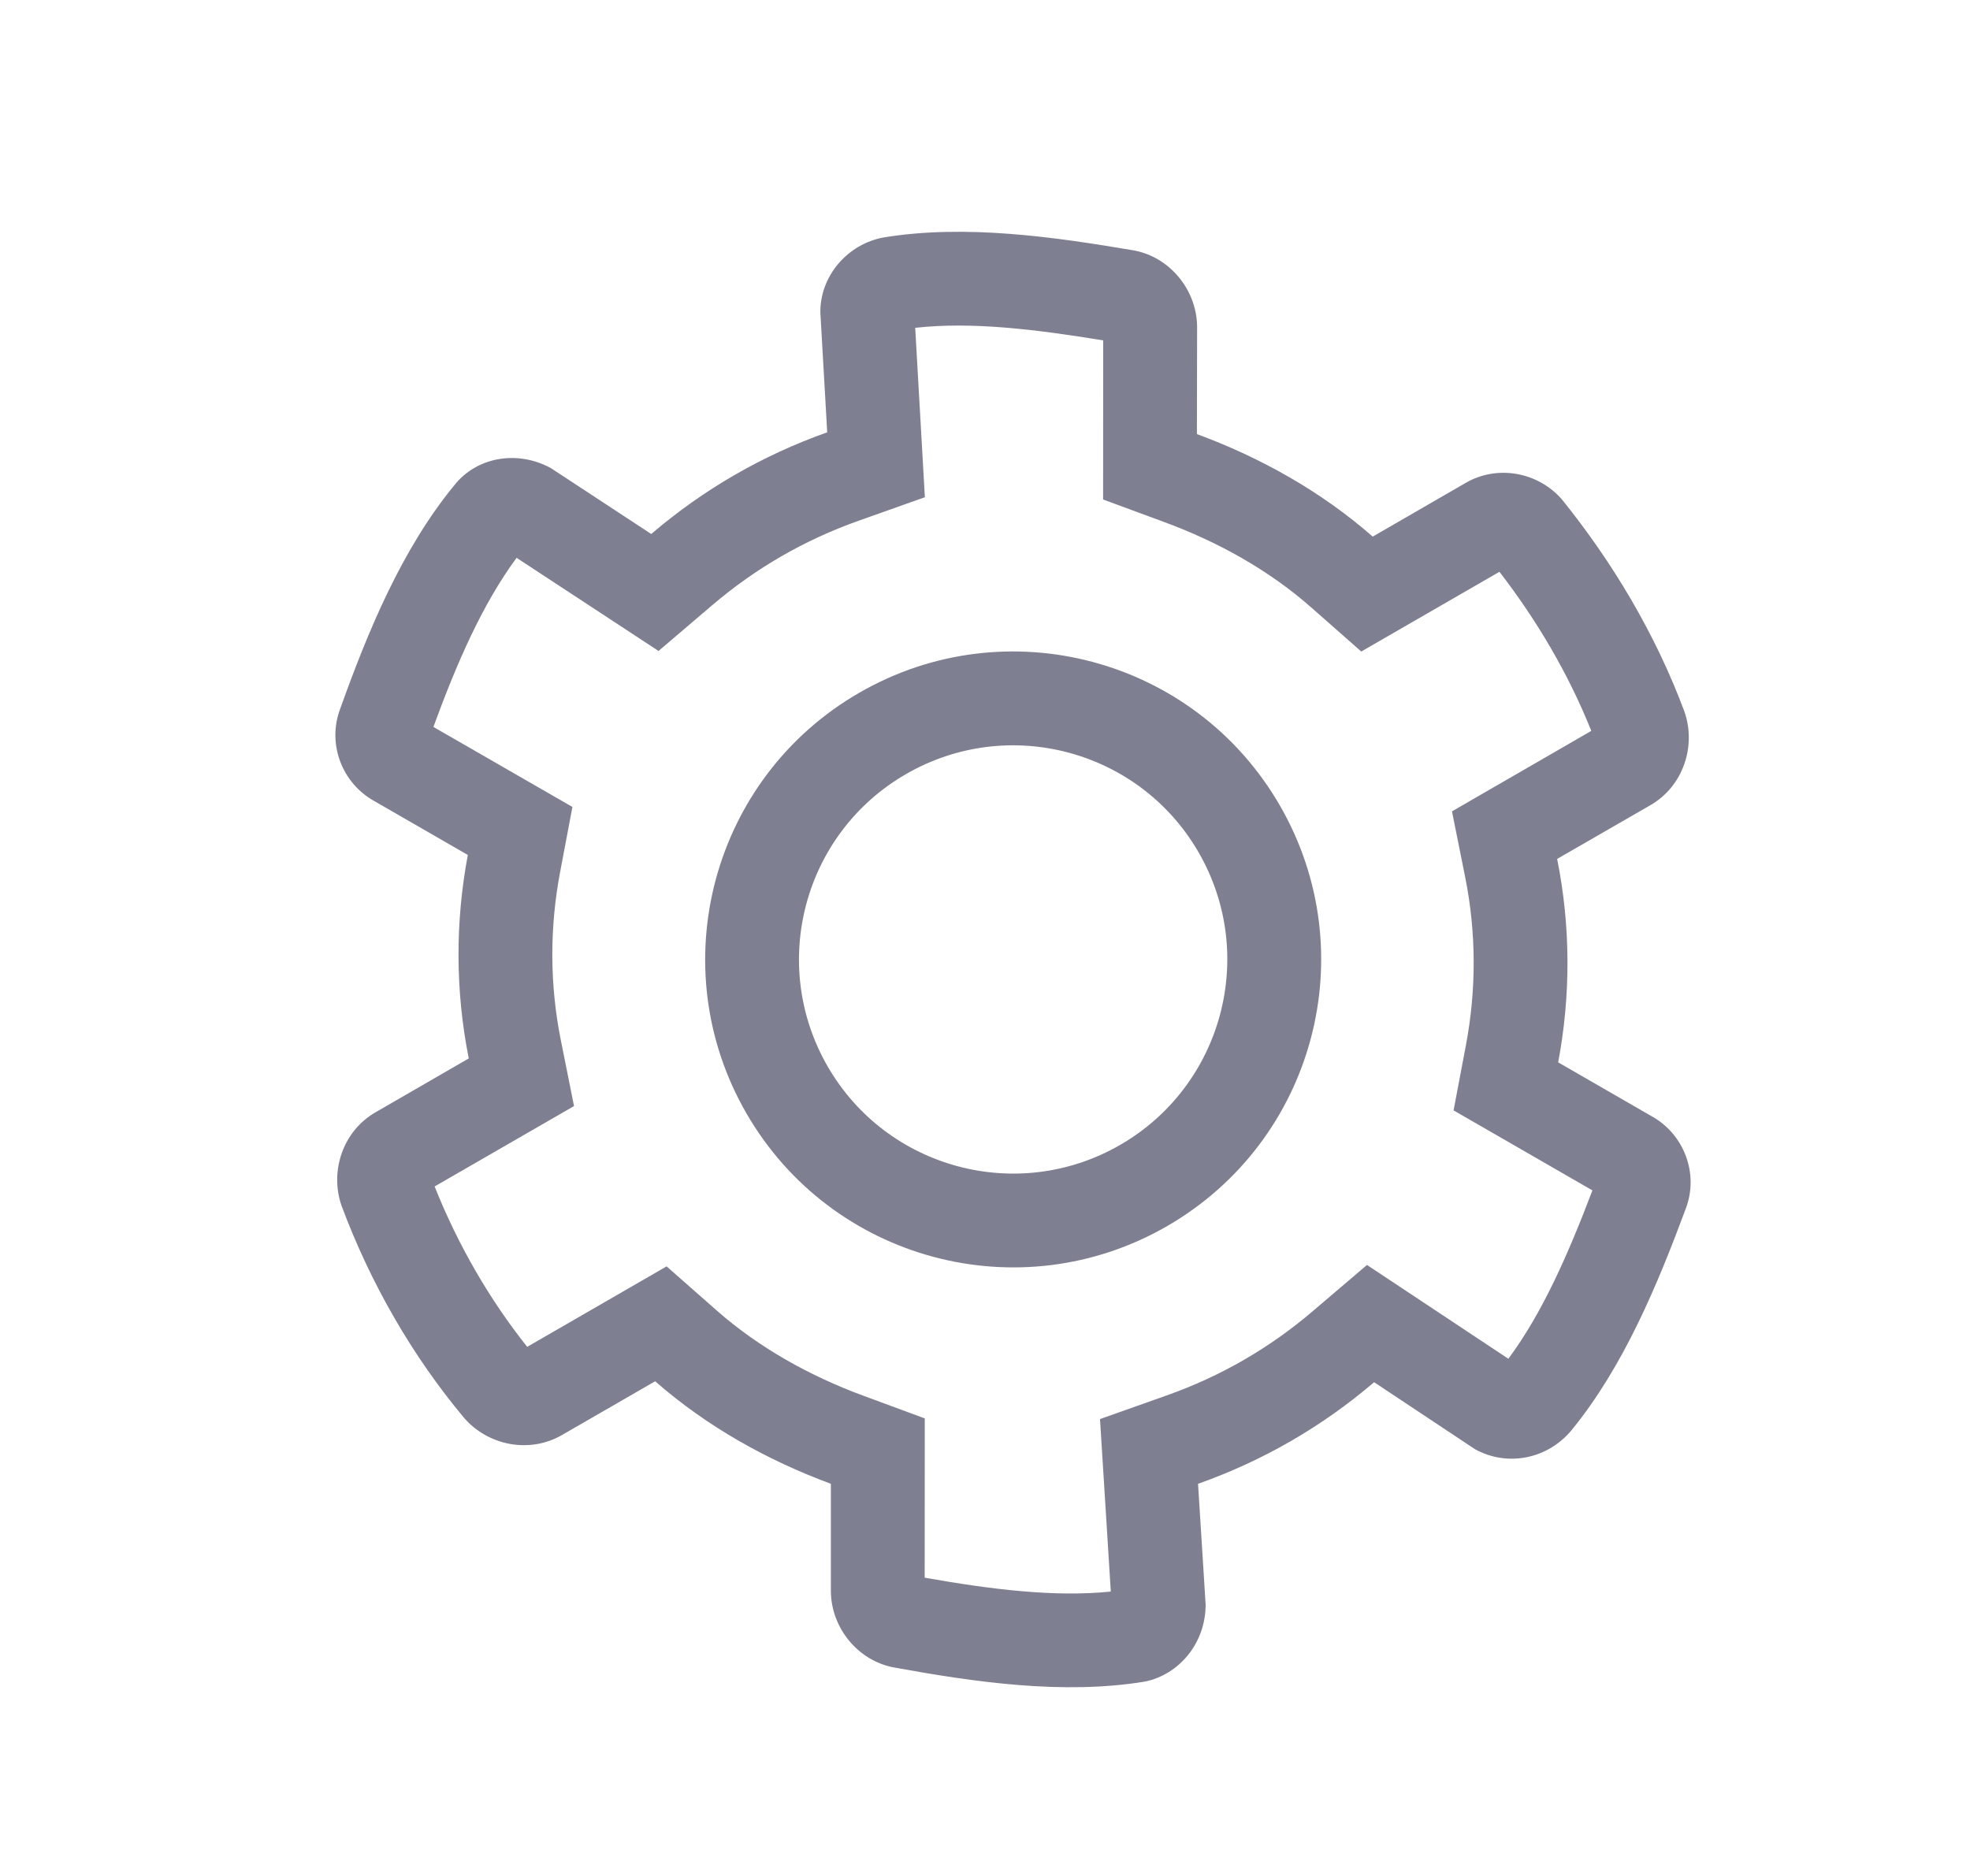 <svg width="21" height="20" viewBox="0 0 21 20" fill="none" xmlns="http://www.w3.org/2000/svg">
<path fill-rule="evenodd" clip-rule="evenodd" d="M12.441 13.072C10.871 13.978 8.864 13.44 7.957 11.87C7.051 10.3 7.589 8.292 9.159 7.386C10.729 6.479 12.736 7.017 13.643 8.587C14.55 10.158 14.012 12.165 12.441 13.072ZM11.941 12.206C10.85 12.836 9.454 12.462 8.823 11.37C8.193 10.278 8.567 8.882 9.659 8.252C10.751 7.622 12.147 7.996 12.777 9.087C13.407 10.179 13.033 11.575 11.941 12.206Z" fill="#7E7F90"/>
<path fill-rule="evenodd" clip-rule="evenodd" d="M9.529 17.777C10.385 17.933 11.332 18.071 12.203 17.928C12.568 17.854 12.851 17.52 12.852 17.108L12.771 15.819C13.463 15.574 14.089 15.213 14.648 14.736L15.723 15.45C16.073 15.643 16.497 15.552 16.749 15.252C17.308 14.57 17.67 13.693 17.97 12.886C18.112 12.513 17.953 12.091 17.604 11.899L16.61 11.326C16.744 10.615 16.744 9.879 16.599 9.157L17.595 8.583C17.94 8.384 18.085 7.957 17.956 7.587C17.646 6.755 17.188 5.992 16.651 5.326C16.394 5.029 15.96 4.955 15.628 5.146L14.633 5.721C14.08 5.236 13.43 4.875 12.759 4.628L12.761 3.48C12.756 3.089 12.47 2.741 12.088 2.67C11.24 2.526 10.292 2.389 9.422 2.531C9.036 2.6 8.74 2.942 8.745 3.333L8.818 4.609C8.126 4.855 7.501 5.216 6.942 5.693L5.873 4.991C5.524 4.799 5.085 4.864 4.84 5.177C4.281 5.859 3.92 6.736 3.627 7.555C3.485 7.928 3.644 8.35 3.993 8.542L4.987 9.115C4.853 9.826 4.853 10.563 4.997 11.284L4.002 11.859C3.657 12.058 3.512 12.484 3.641 12.855C3.951 13.686 4.396 14.457 4.946 15.115C5.202 15.412 5.644 15.499 5.989 15.3L6.984 14.726C7.537 15.211 8.188 15.572 8.857 15.819L8.857 16.966C8.861 17.358 9.147 17.706 9.529 17.777ZM12.437 14.877L11.726 15.129L11.841 16.968C11.246 17.029 10.575 16.947 9.857 16.82L9.858 15.122L9.203 14.88C8.63 14.669 8.091 14.367 7.644 13.975L7.106 13.501L5.62 14.359C5.218 13.854 4.882 13.274 4.633 12.649L6.119 11.792L5.978 11.088C5.859 10.495 5.859 9.888 5.97 9.301L6.102 8.603L4.62 7.75C4.871 7.063 5.145 6.437 5.507 5.947L7.02 6.94L7.591 6.453C8.057 6.056 8.575 5.757 9.152 5.552L9.859 5.301L9.756 3.495C10.356 3.428 11.033 3.51 11.76 3.629L11.759 5.325L12.414 5.567C12.987 5.778 13.527 6.08 13.973 6.472L14.511 6.946L15.984 6.096C16.382 6.612 16.72 7.184 16.963 7.792L15.478 8.65L15.619 9.353C15.738 9.946 15.738 10.553 15.627 11.141L15.495 11.838L16.975 12.691C16.716 13.373 16.442 13.997 16.079 14.486L14.572 13.486L13.998 13.975C13.533 14.373 13.014 14.672 12.437 14.877Z" fill="#7E7F90"/>
</svg>
